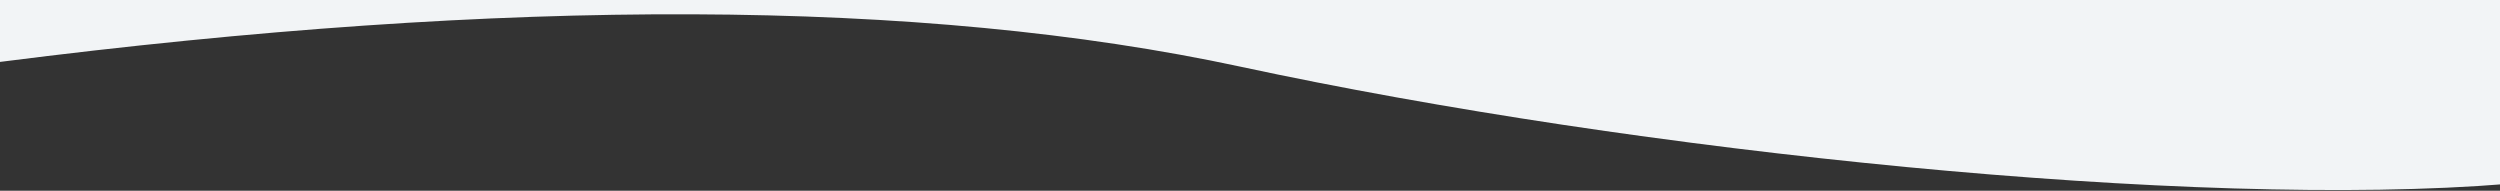 <?xml version="1.0" encoding="utf-8"?>
<!-- Generator: Adobe Illustrator 26.4.1, SVG Export Plug-In . SVG Version: 6.00 Build 0)  -->
<svg version="1.1" id="Layer_1" xmlns="http://www.w3.org/2000/svg" xmlns:xlink="http://www.w3.org/1999/xlink" x="0px" y="0px"
	 viewBox="0 0 1599 122" style="enable-background:new 0 0 1599 122;" xml:space="preserve">
<rect x="0" y="0" width="1599" height="122" fill="#333333" stroke="none"/>
<style type="text/css">
	.st0{fill-rule:evenodd;clip-rule:evenodd;fill:#F2F4F6;}
</style>
<path class="st0" d="M0,39.6C325.8-2,590.2-1,793.2,42.6c255.2,54.9,610.8,91.4,810.7,75c3.6-1,5.1-40.2,4.7-117.7H0V39.6z"/>
</svg>
